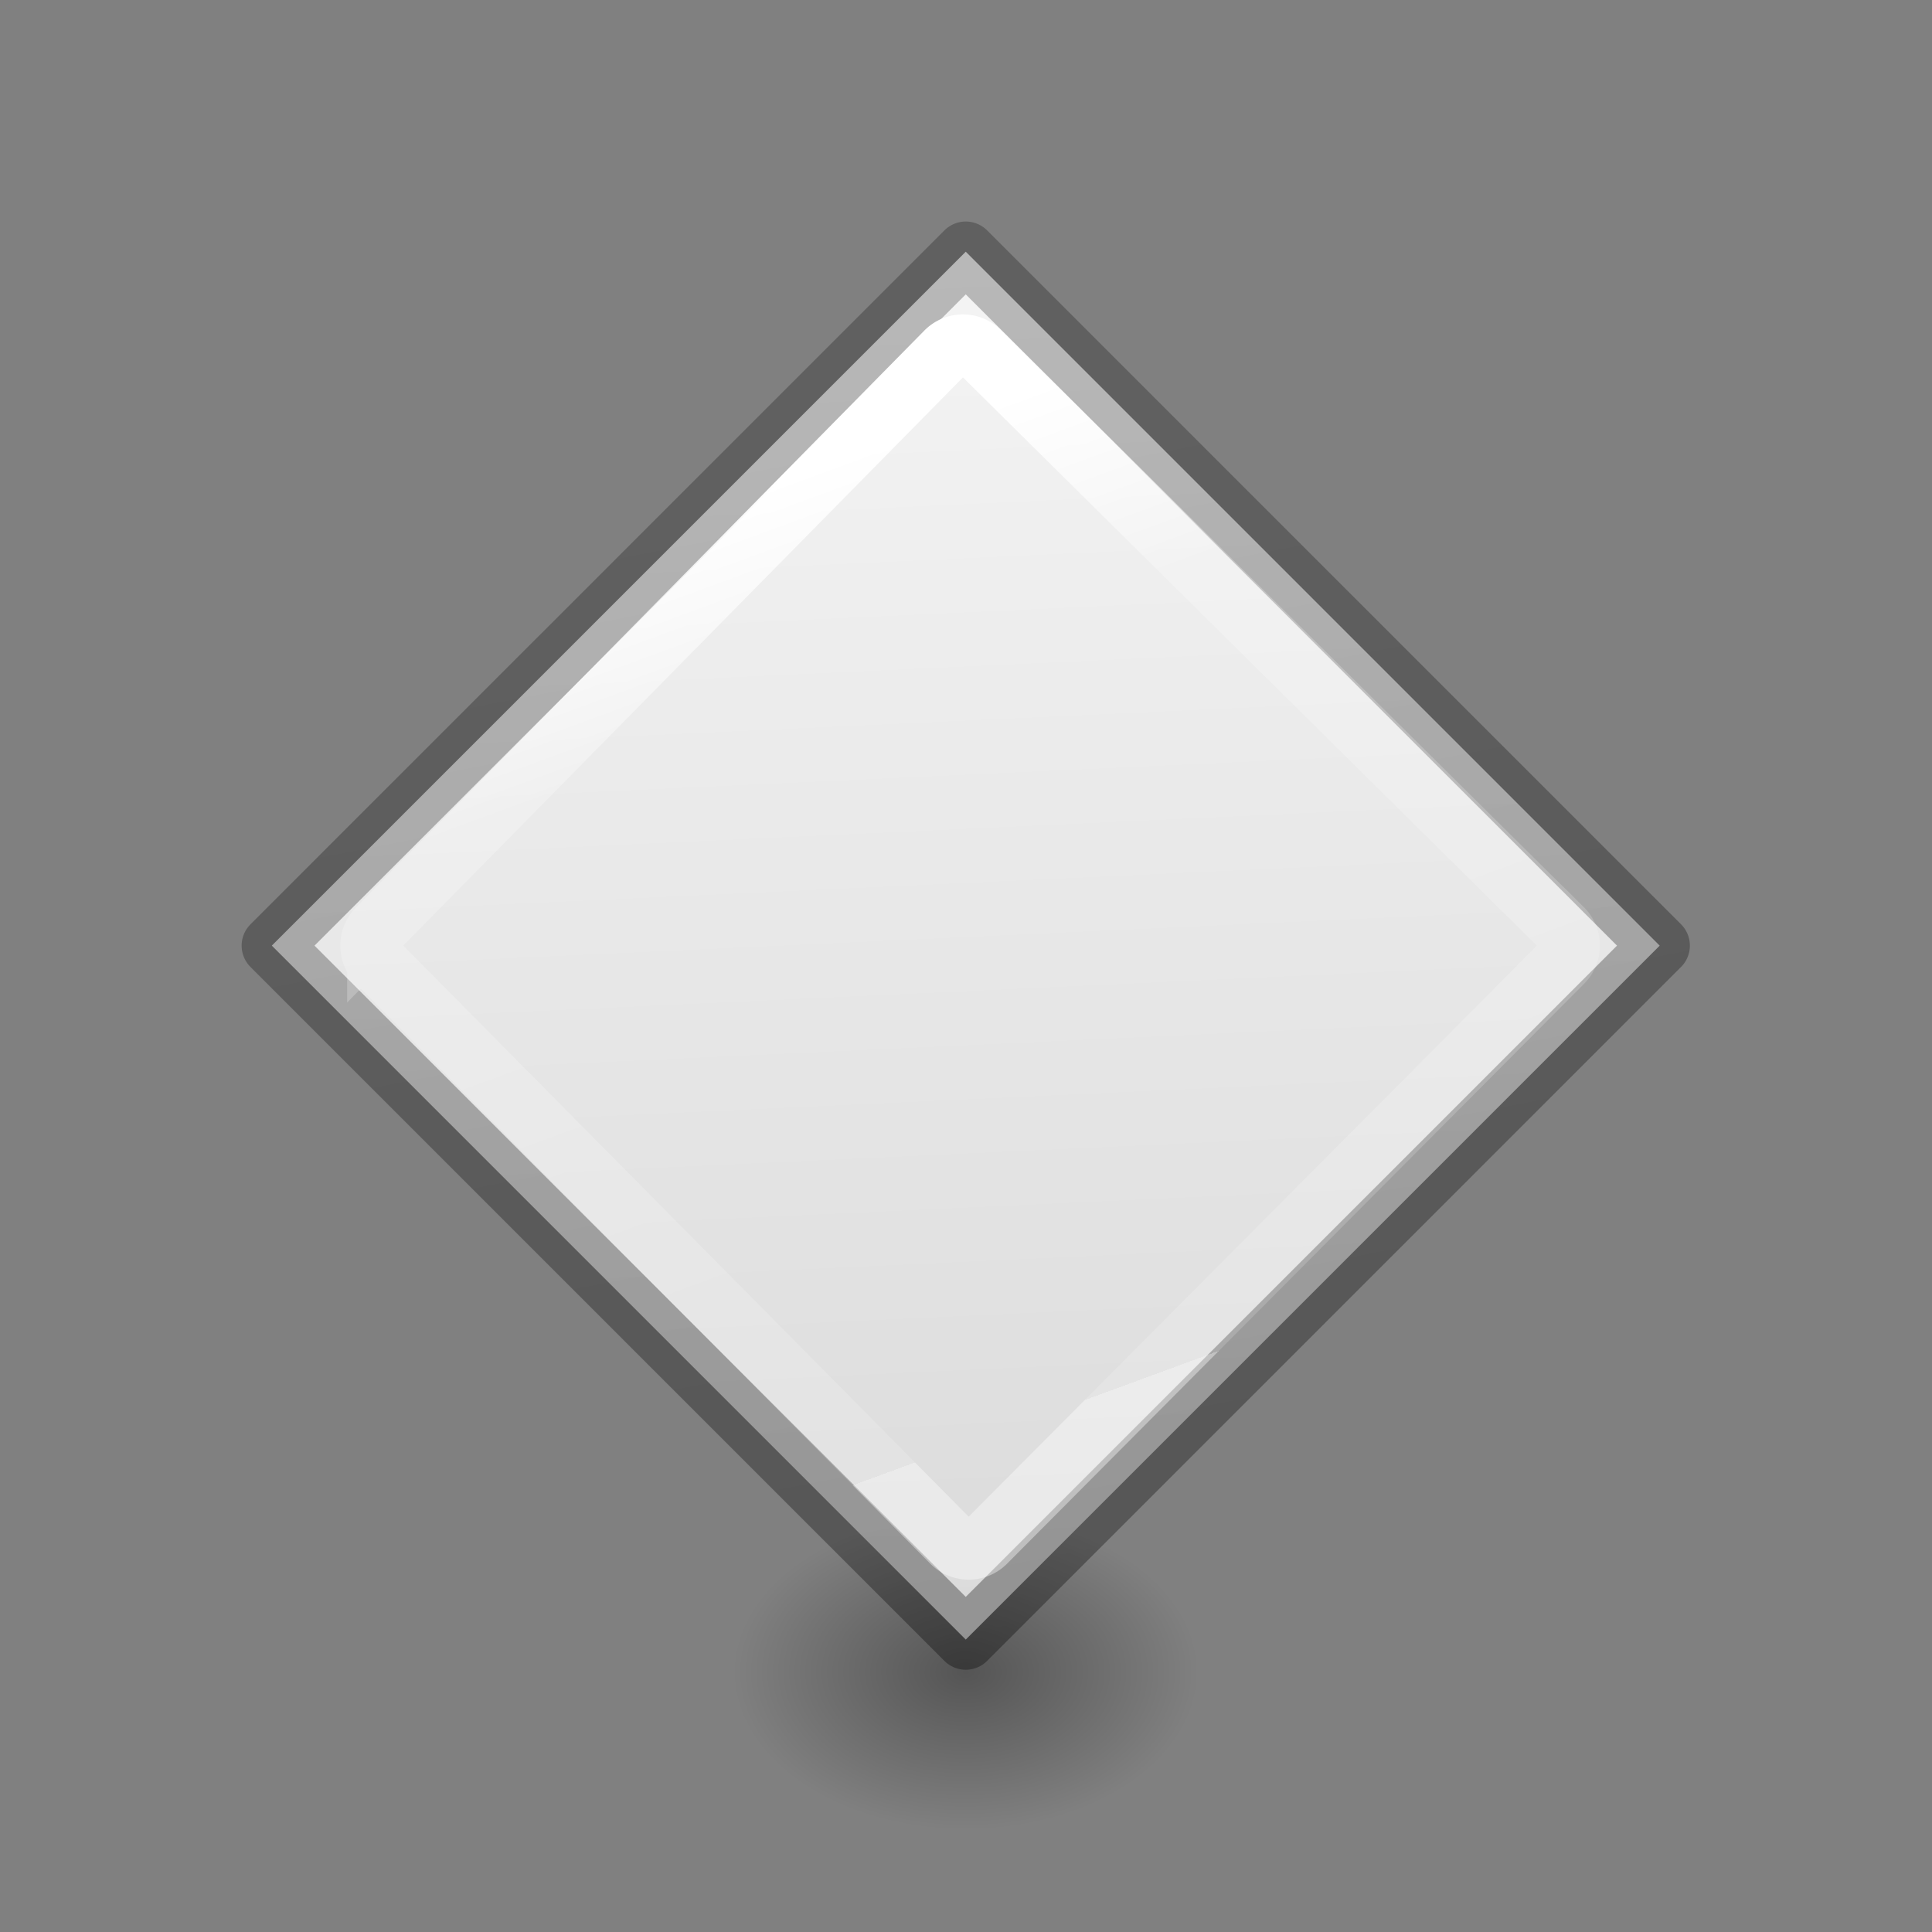 <svg height="32" viewBox="0 0 32 32" width="32" xmlns="http://www.w3.org/2000/svg" xmlns:xlink="http://www.w3.org/1999/xlink"><rect x="0" y="0" width="32" height="32" fill="#808080" stroke="none"/><linearGradient id="a" gradientTransform="matrix(.243 0 0 .351 2.162 -.432)" gradientUnits="userSpaceOnUse" x1="13.398" x2="65.89" y1="17.083" y2="52.17"><stop offset="0" stop-color="#fff"/><stop offset=".23" stop-color="#fff" stop-opacity=".235"/><stop offset="1" stop-color="#fff" stop-opacity=".157"/><stop offset="1" stop-color="#fff" stop-opacity=".392"/></linearGradient><linearGradient id="b" gradientTransform="matrix(.254 0 0 .305 19.129 -.685)" gradientUnits="userSpaceOnUse" x1="40.789" x2="-28.611" y1="43.945" y2="-12.095"><stop offset="0" stop-opacity=".34"/><stop offset="1" stop-opacity=".247"/></linearGradient><linearGradient id="c" gradientTransform="matrix(.286 0 0 .304 -26.586 -2.886)" gradientUnits="userSpaceOnUse" x1="77.179" x2="134.095" y1="50.894" y2="106.035"><stop offset="0" stop-color="#f4f4f4"/><stop offset="1" stop-color="#dbdbdb"/></linearGradient><radialGradient id="d" cx="2.25" cy="16" gradientTransform="matrix(.171 0 0 .116 11.615 27.175)" gradientUnits="userSpaceOnUse" r="16.875"><stop offset="0"/><stop offset="1" stop-opacity="0"/></radialGradient><g transform="matrix(1.333 0 0 1.333 0 -11.004)"><ellipse cx="12" cy="29.037" display="block" fill="url(#d)" fill-rule="evenodd" opacity=".336" rx="2.888" ry="1.963"/><g stroke-width="1.042" transform="matrix(.509 .509 -.509 .509 12 7.789)"><path d="m3.53 3.53h16.94v16.94h-16.94z" fill="url(#c)" stroke="url(#b)" stroke-linecap="round" stroke-linejoin="round"/><path d="m19.078 4.508-14.16.07a.413.413 0 0 0 -.41.416l.105 13.984a.413.413 0 0 0 .41.408l14.09.07a.413.413 0 0 0 .414-.414l-.035-14.125a.413.413 0 0 0 -.414-.41z" fill="none" stroke="url(#a)"/></g></g></svg>